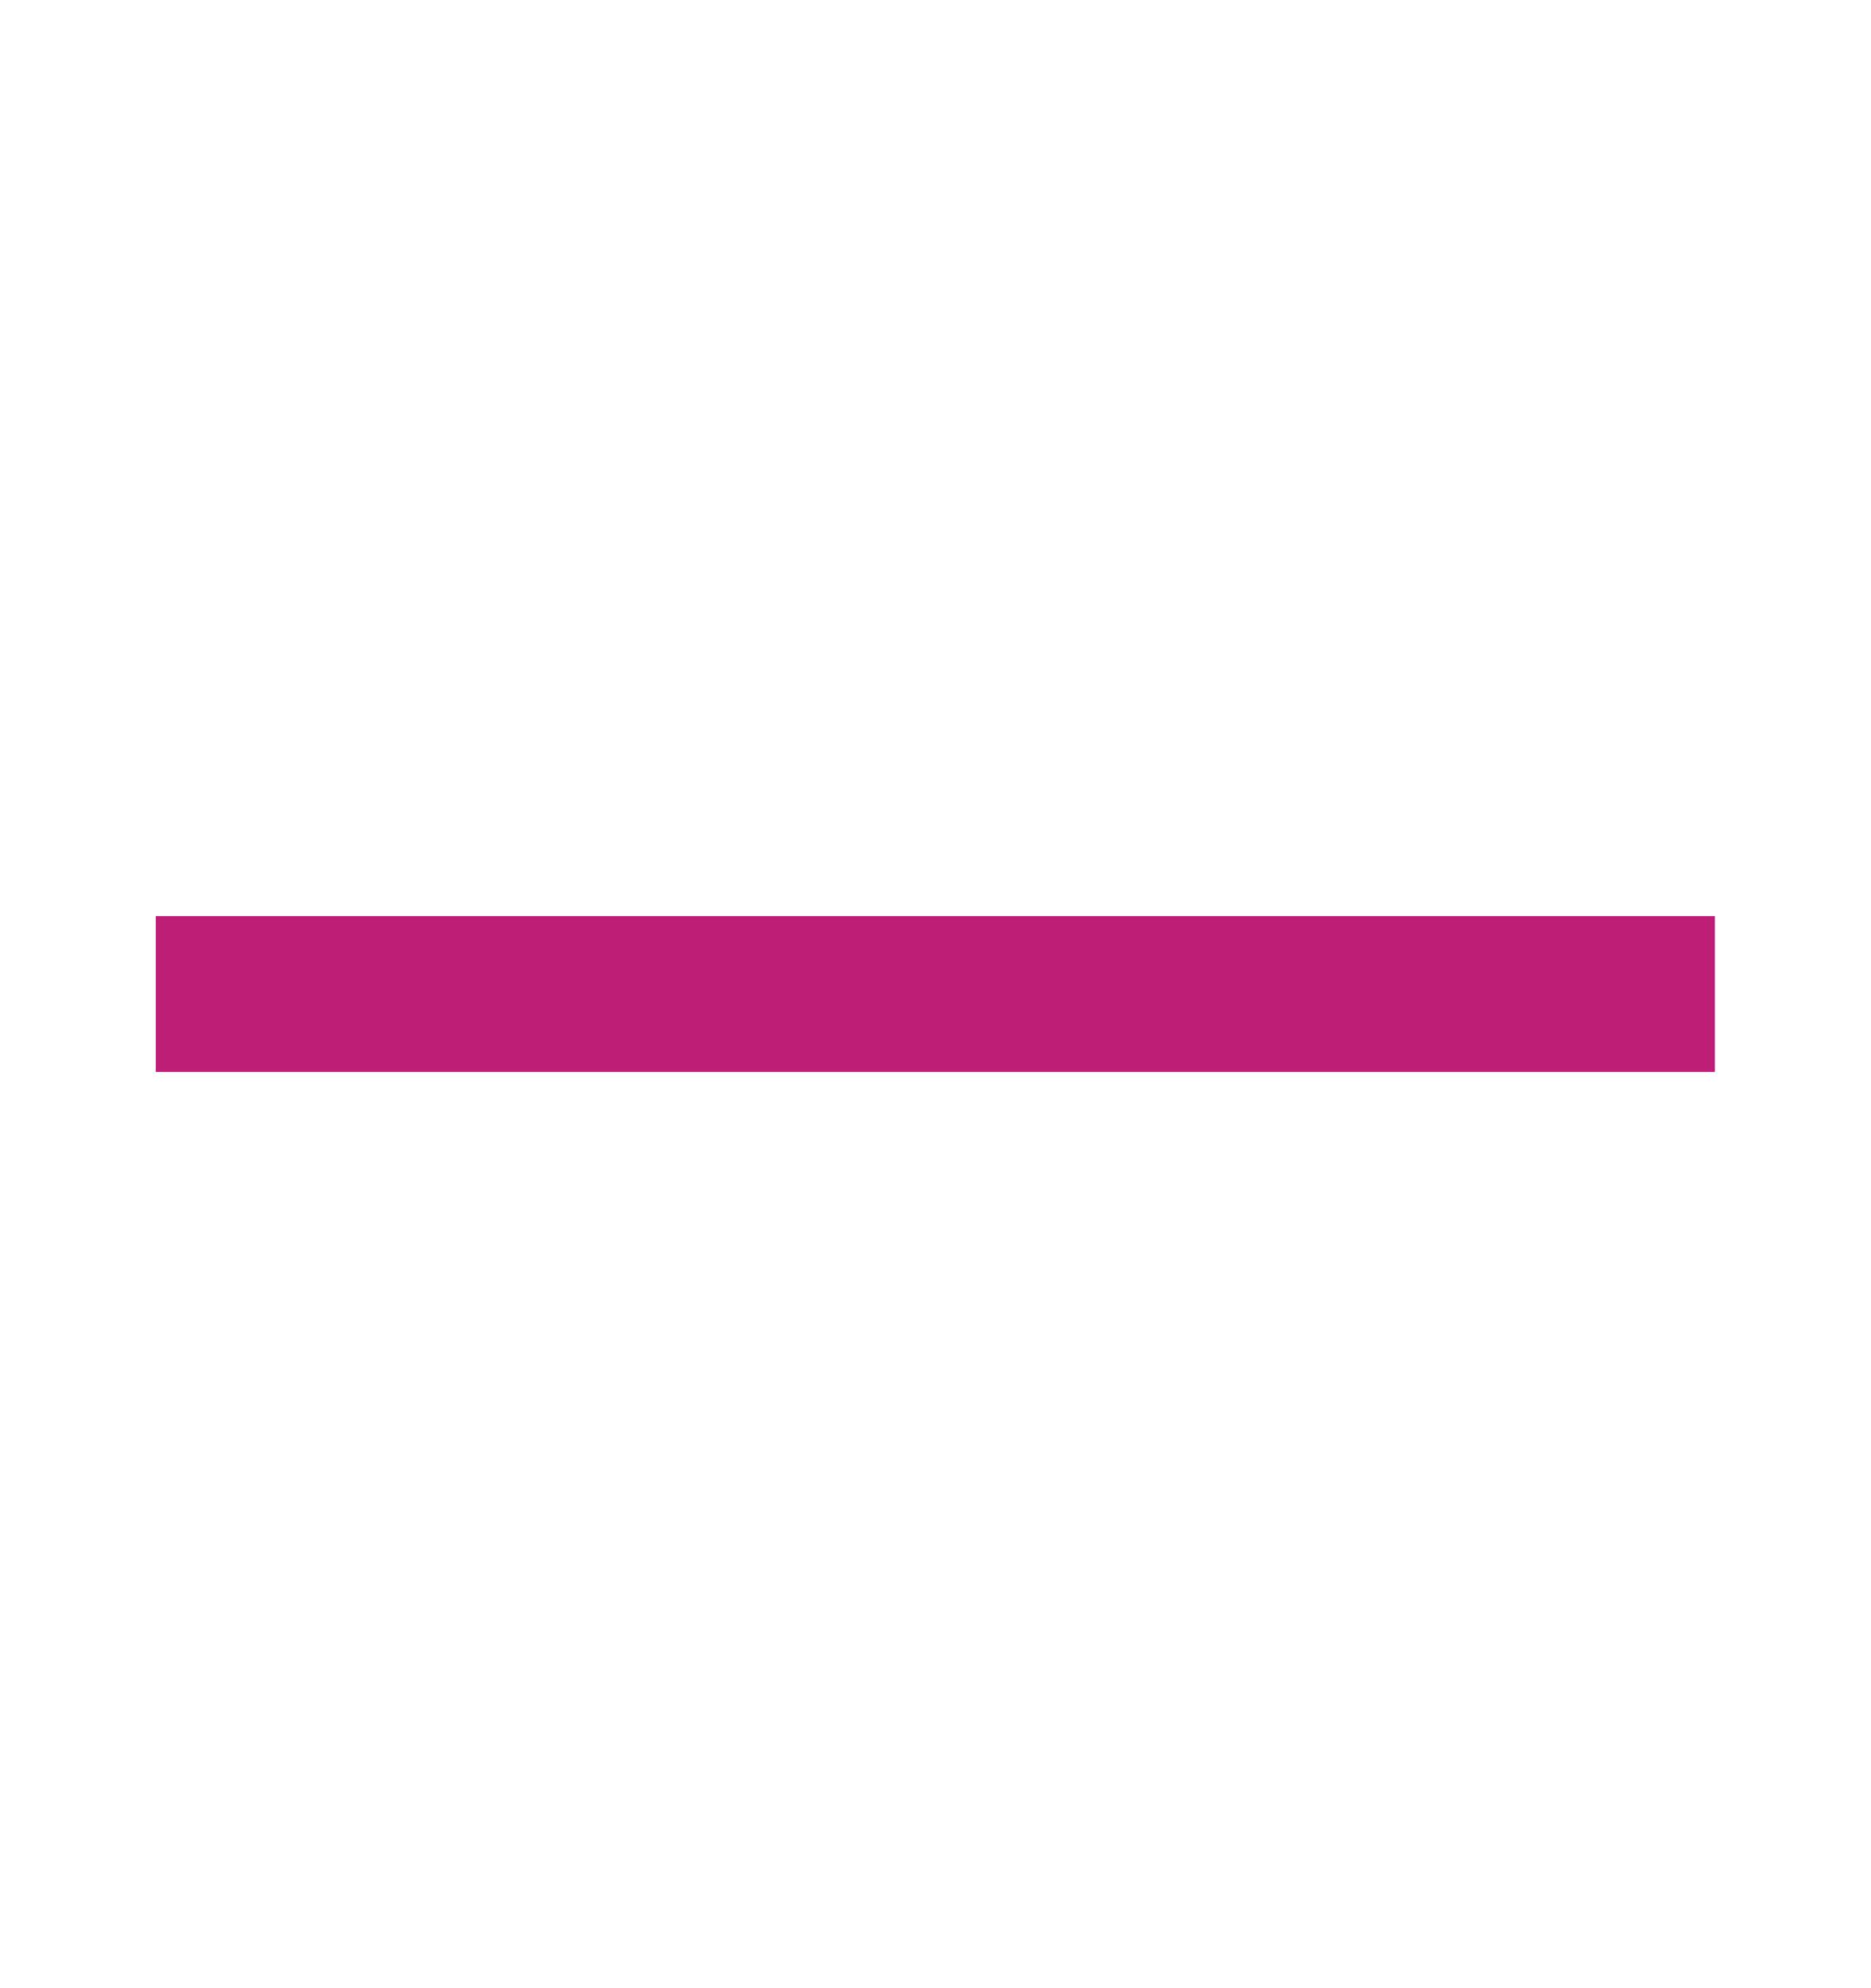 <svg width="16" height="17" viewBox="0 0 16 17" fill="none" xmlns="http://www.w3.org/2000/svg">
<path fill-rule="evenodd" clip-rule="evenodd" d="M14.665 7.833V9.166H1.332V7.833H14.665Z" fill="#BF1E77"/>
</svg>
